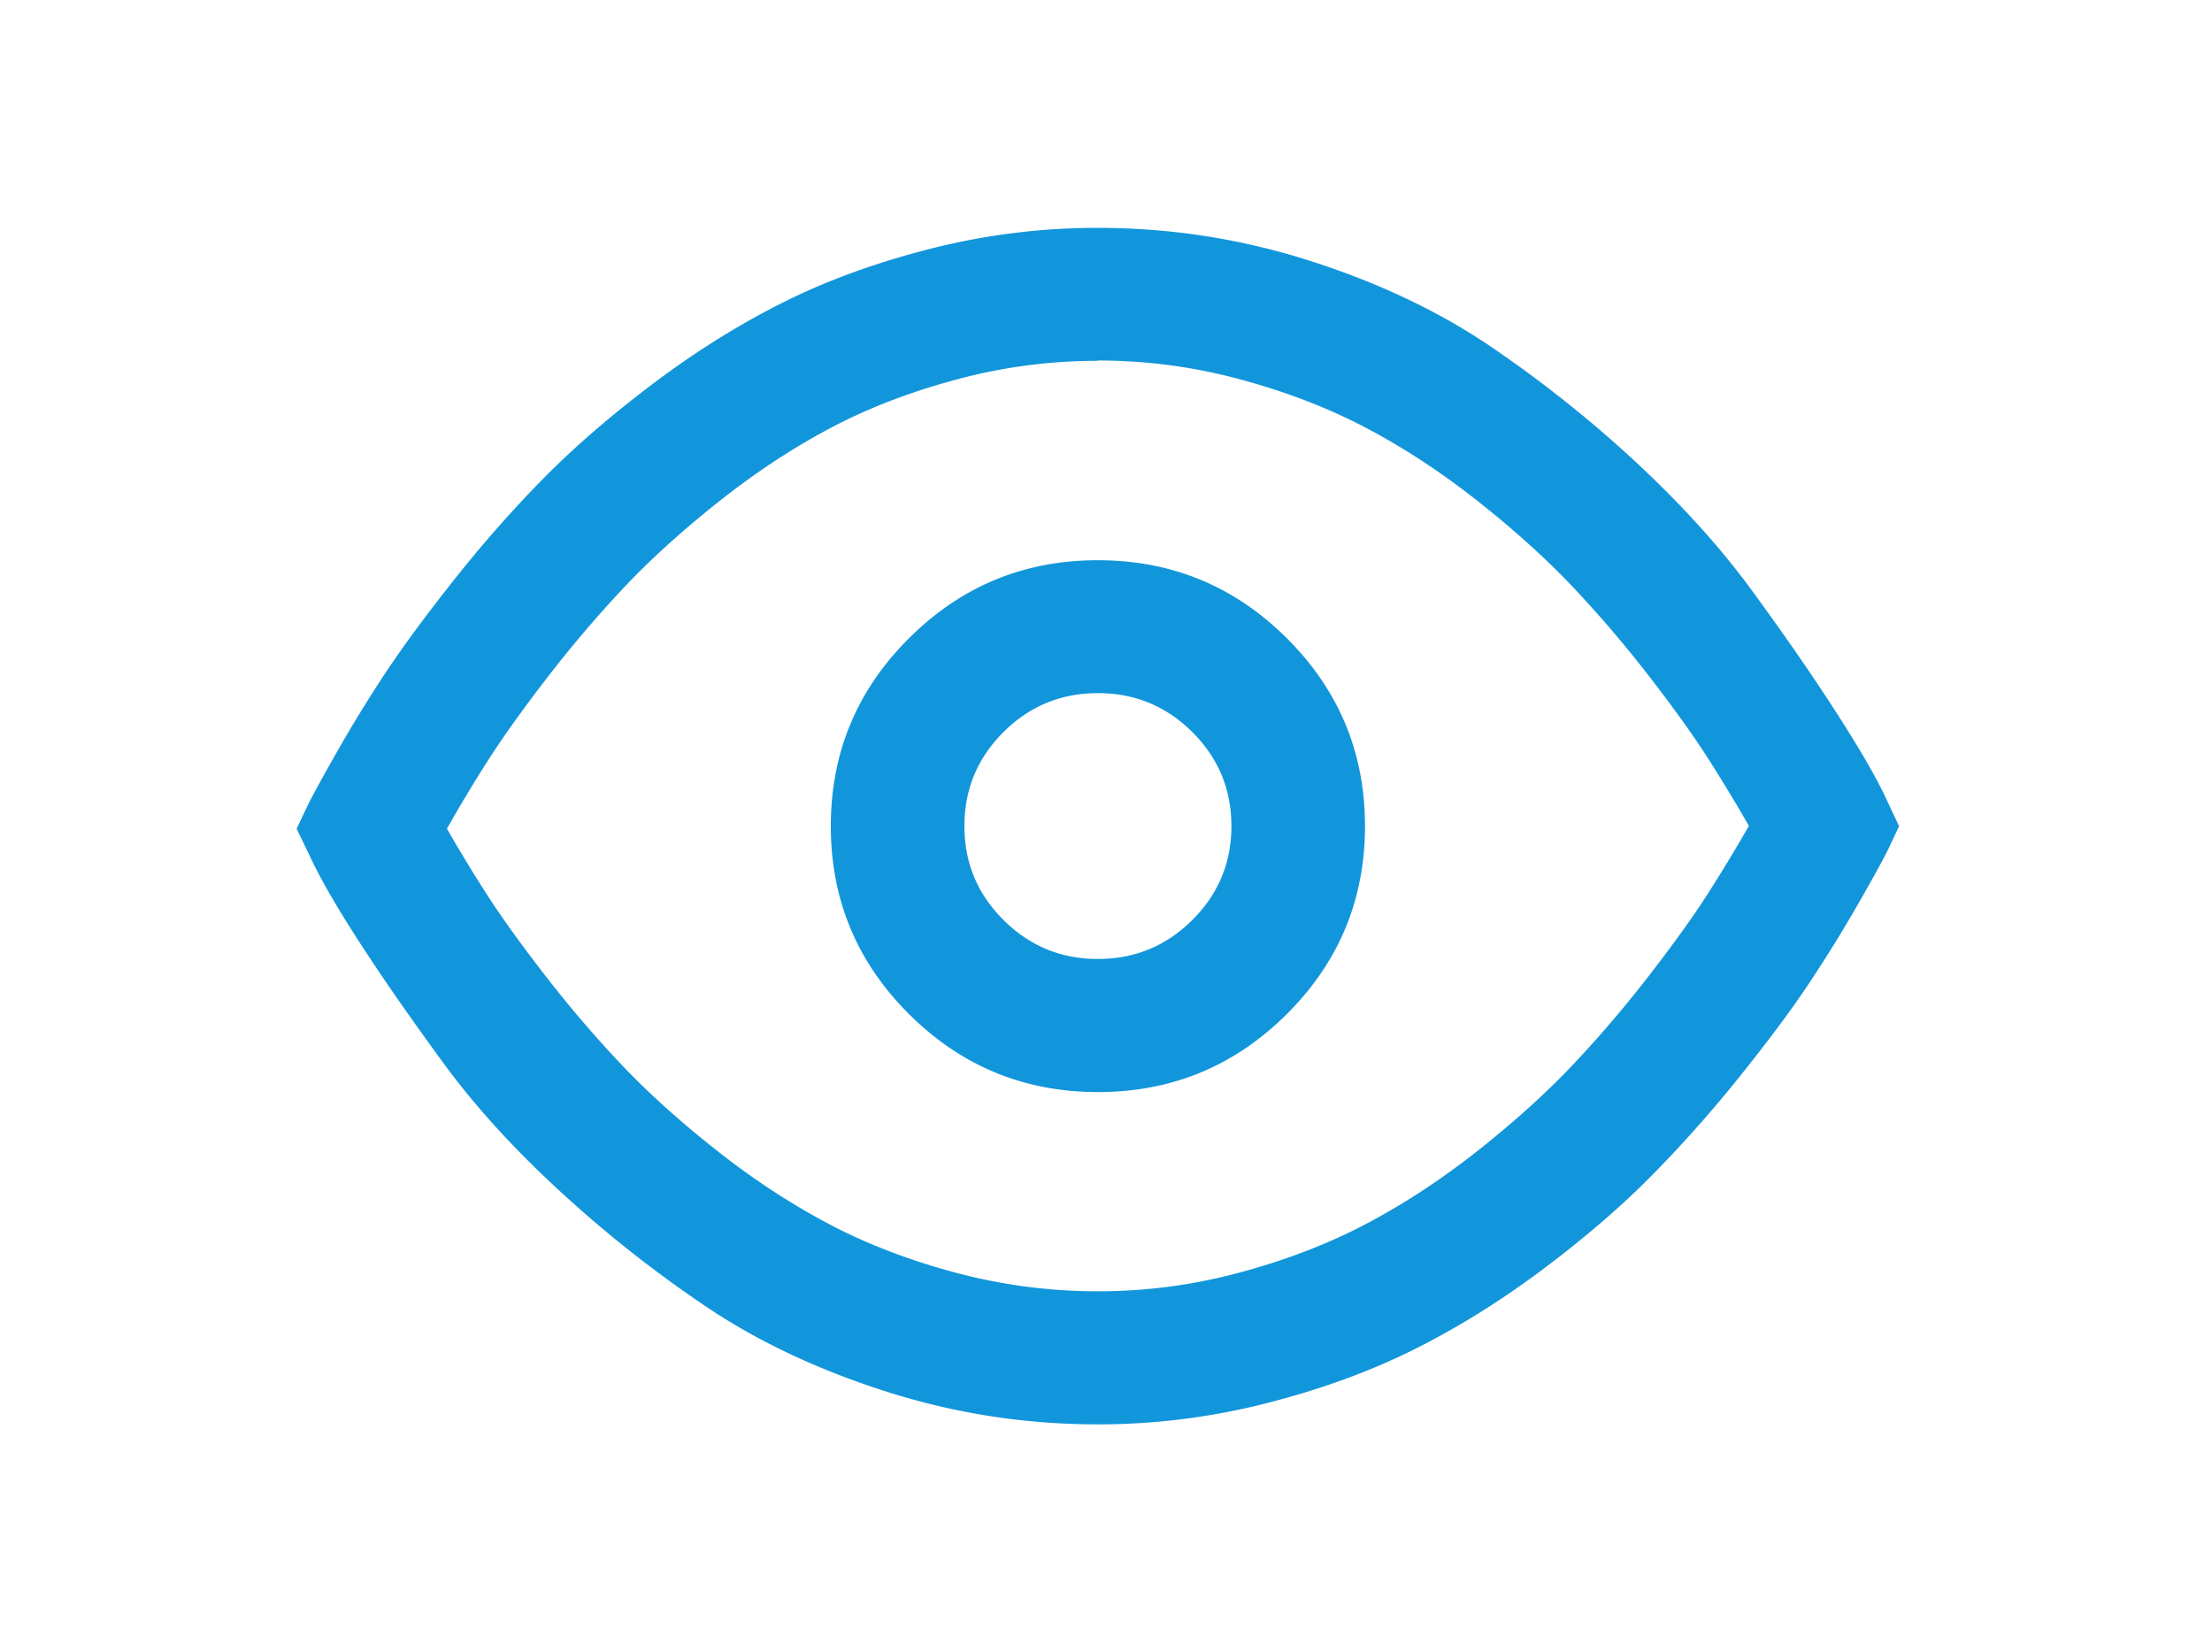 <svg t="1551860781543" class="icon" style="" viewBox="0 0 1371 1024" version="1.1" xmlns="http://www.w3.org/2000/svg" p-id="11501" xmlns:xlink="http://www.w3.org/1999/xlink" width="267.773" height="200"><defs><style type="text/css"></style></defs><path d="M680.49 429.586c-22.856 0-42.336 8.045-58.492 24.101-16.196 16.123-24.247 35.556-24.247 58.267 0 22.731 8.051 42.151 24.247 58.247 16.156 16.09 35.635 24.134 58.492 24.134 22.843 0 42.336-8.051 58.492-24.134 16.182-16.09 24.247-35.516 24.247-58.24 0-22.711-8.065-42.151-24.247-58.267-16.156-16.063-35.649-24.108-58.492-24.108z m0-82.368c45.7 0 84.685 16.076 117.05 48.308 32.312 32.166 48.487 71.019 48.487 116.487 0 45.475-16.182 84.354-48.487 116.514-32.365 32.219-71.35 48.302-117.05 48.302-45.7 0-84.685-16.083-117.05-48.302C531.121 596.368 514.939 557.488 514.939 512.013c0-45.468 16.182-84.321 48.5-116.487 32.365-32.232 71.35-48.315 117.05-48.315z m0-123.605c-30.18 0-59.803 3.973-88.923 11.931-29.107 7.899-55.353 18.155-78.68 30.709-23.413 12.554-46.229 27.756-68.563 45.567-22.307 17.798-41.621 35.291-57.883 52.612a748.496 748.496 0 0 0-47.355 55.651c-15.302 19.844-27.478 36.874-36.516 51.05a886.449 886.449 0 0 0-25.551 42.488 901.526 901.526 0 0 0 25.551 41.965c9.064 14.037 21.254 30.875 36.516 50.52a721.998 721.998 0 0 0 47.355 55.036c16.288 17.043 35.576 34.364 57.883 51.957 22.307 17.593 45.15 32.616 68.563 45.044 23.366 12.448 49.573 22.578 78.68 30.418a340.198 340.198 0 0 0 88.923 11.746 335.232 335.232 0 0 0 88.923-11.918c29.107-7.912 55.314-18.102 78.673-30.577 23.406-12.455 46.262-27.531 68.569-45.223 22.294-17.685 41.581-35.132 57.883-52.321a733.413 733.413 0 0 0 47.342-55.373c15.275-19.725 27.458-36.655 36.536-50.844a1008.028 1008.028 0 0 0 25.545-42.177 1008.366 1008.366 0 0 0-25.545-42.184c-9.078-14.189-21.261-31.153-36.529-50.871a735.618 735.618 0 0 0-47.342-55.347c-16.308-17.195-35.596-34.636-57.889-52.321-22.307-17.679-45.157-32.775-68.569-45.223-23.36-12.474-49.566-22.664-78.673-30.603a336.338 336.338 0 0 0-88.923-11.892v0.179z m0-82.401c45.038 0 88.857 6.82 131.411 20.433 42.555 13.6 79.898 31.318 111.998 53.096a762.864 762.864 0 0 1 90.711 72.277c28.299 26.372 52.136 52.791 71.403 79.177 19.314 26.432 36.019 50.507 50.136 72.291 14.123 21.784 24.551 39.416 31.212 52.957L1177.061 512.053c-1.503 3.205-3.575 7.542-6.138 13.037-2.596 5.496-8.674 16.659-18.275 33.464a864.334 864.334 0 0 1-30.742 49.898c-10.859 16.454-25.214 35.755-42.978 57.936a801.572 801.572 0 0 1-55.102 62.107c-18.963 19.215-41.462 38.588-67.411 58.075-26.008 19.506-52.612 36.092-79.885 49.732-27.26 13.64-57.929 24.803-91.956 33.47A422.037 422.037 0 0 1 680.45 882.789c-45.038 0-88.824-6.787-131.385-20.42-42.581-13.613-79.912-31.259-112.011-52.957a758.759 758.759 0 0 1-90.698-71.787c-28.352-26.121-52.188-52.374-71.463-78.693-19.281-26.299-35.973-50.262-50.123-71.933-14.13-21.632-24.499-39.35-31.166-53.102L183.878 513.616c1.503-3.205 3.542-7.542 6.158-13.037 2.576-5.496 8.661-16.685 18.275-33.642a866.586 866.586 0 0 1 30.689-50.056c10.912-16.421 25.22-35.847 43.011-58.247a776.861 776.861 0 0 1 55.128-62.445c18.983-19.202 41.436-38.635 67.411-58.247 25.955-19.612 52.559-36.271 79.832-50.03 27.286-13.759 57.956-24.982 92.028-33.676A418.878 418.878 0 0 1 680.496 141.212z" fill="#1296db" p-id="11502"></path></svg>